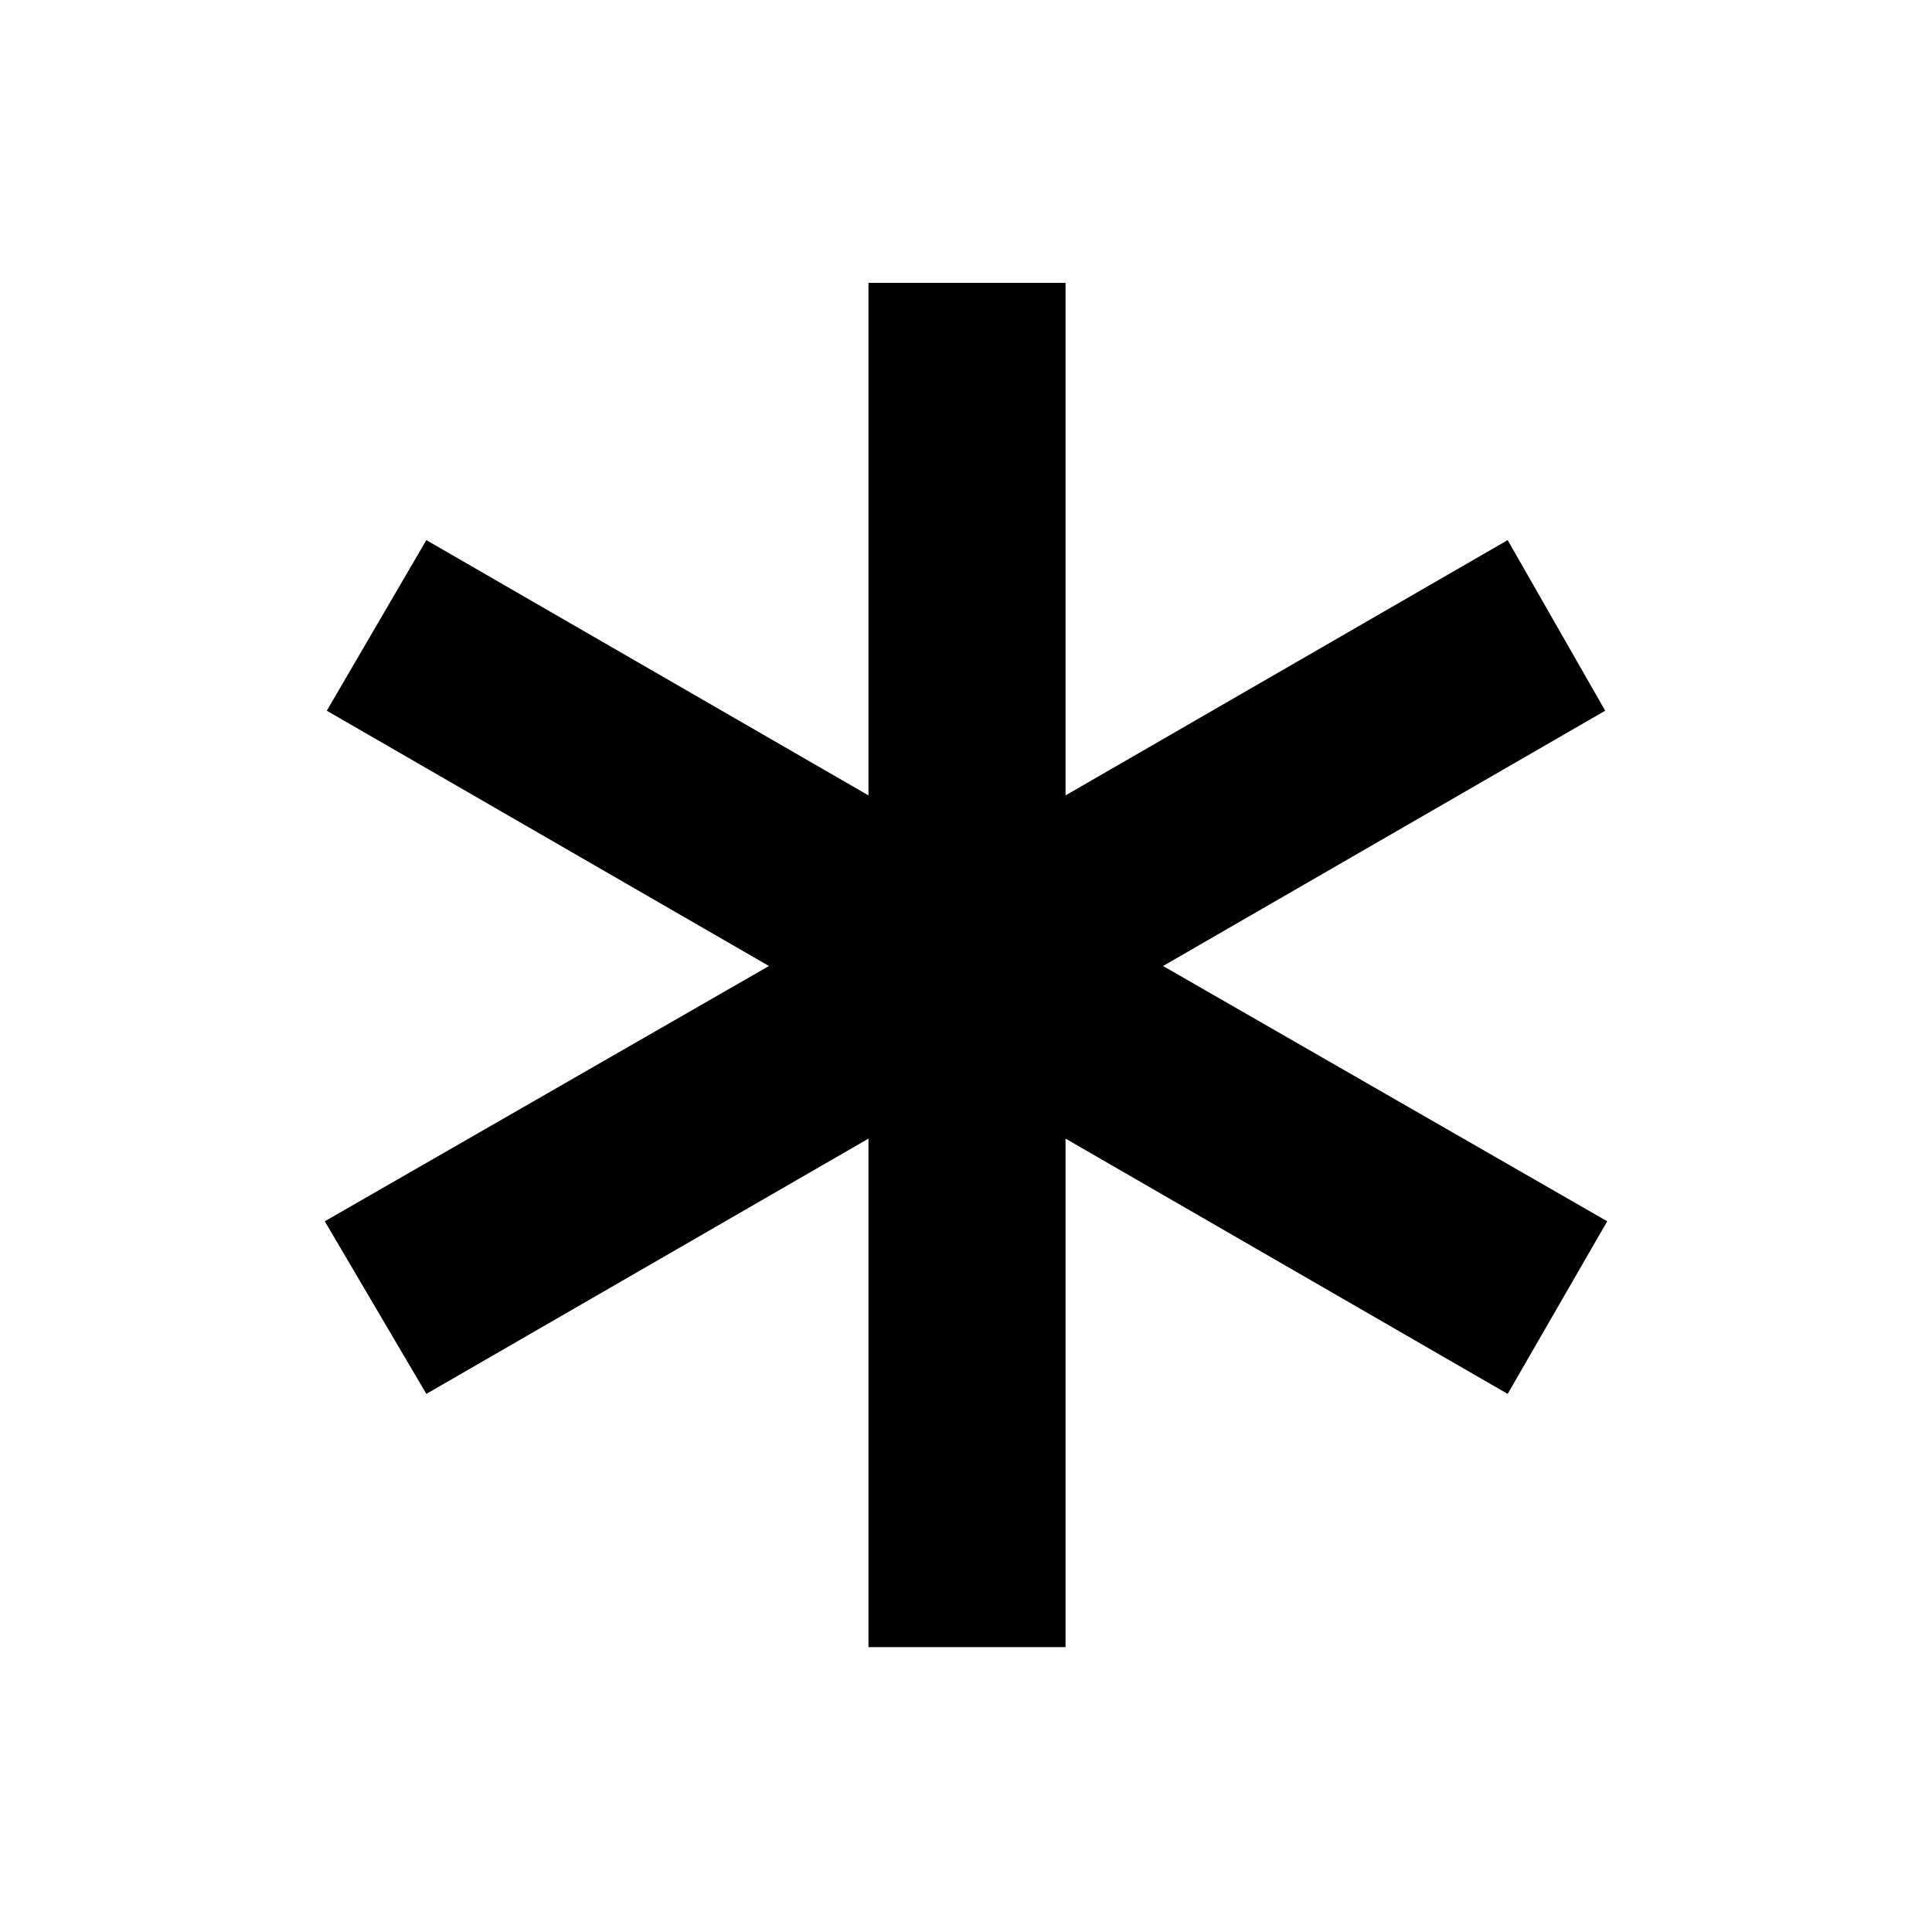 <svg xmlns="http://www.w3.org/2000/svg" height="48" viewBox="0 -960 960 960" width="48"><path d="M431.54-141.54v-252.69L211.85-267.38l-50.47-85.77L382.08-480l-219.7-126.85 49.47-84.77 219.69 126.85v-254.69h97.92v254.69l219.69-126.85 48.47 84.77L577.92-480l220.7 126.85-49.47 85.77-219.69-126.85v252.69h-97.92Z"/></svg>